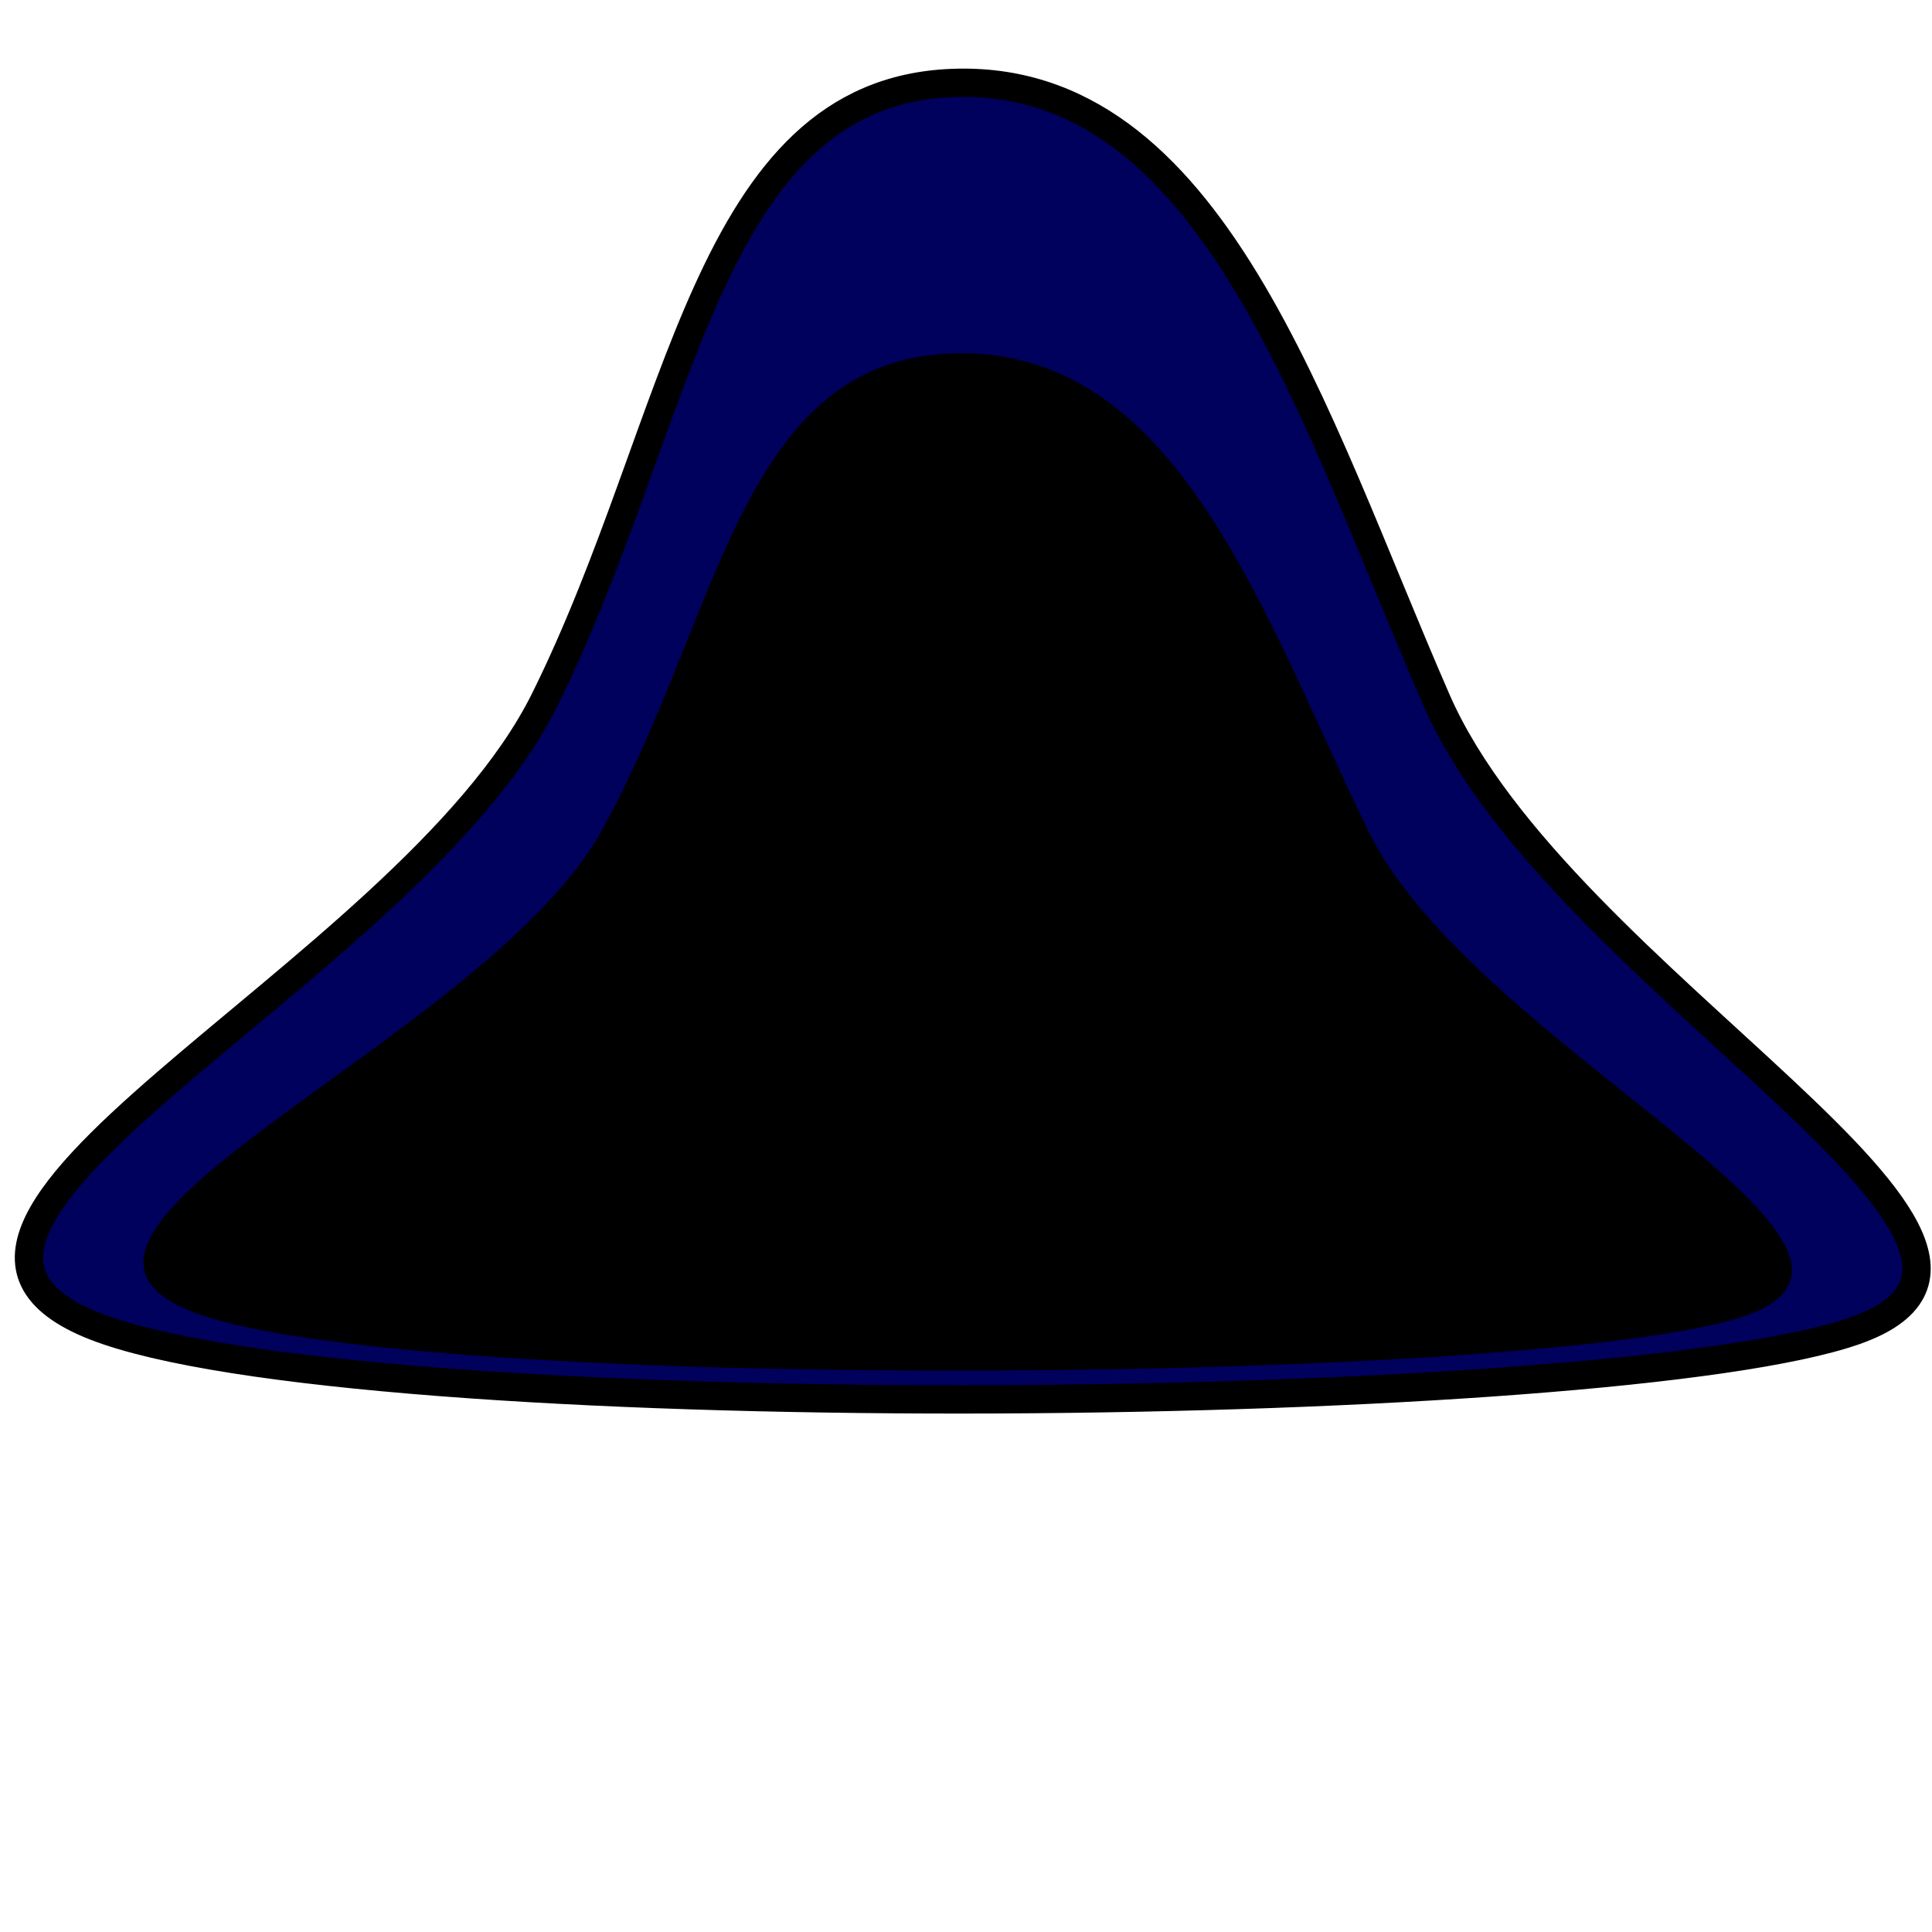 <?xml version="1.0" encoding="UTF-8" standalone="no"?>
<!-- Created with Inkscape (http://www.inkscape.org/) -->

<svg
   xmlns:dc="http://purl.org/dc/elements/1.1/"
   xmlns:cc="http://creativecommons.org/ns#"
   xmlns:rdf="http://www.w3.org/1999/02/22-rdf-syntax-ns#"
   xmlns:svg="http://www.w3.org/2000/svg"
   xmlns="http://www.w3.org/2000/svg"
   xmlns:sodipodi="http://sodipodi.sourceforge.net/DTD/sodipodi-0.dtd"
   xmlns:inkscape="http://www.inkscape.org/namespaces/inkscape"
   width="1024"
   height="1024"
   viewBox="0 0 270.933 270.933"
   version="1.1"
   id="svg8"
   inkscape:version="0.92.2 (5c3e80d, 2017-08-06)"
   sodipodi:docname="Mage_Head.svg"
   inkscape:export-filename="G:\Documents\Digipen\Semester 02\GAM150\drqst\Production\Illustrations\Mage\Mage_Head.png"
   inkscape:export-xdpi="96"
   inkscape:export-ydpi="96">
  <defs
     id="defs2" />
  <sodipodi:namedview
     id="base"
     pagecolor="#ffffff"
     bordercolor="#666666"
     borderopacity="1.0"
     inkscape:pageopacity="0.0"
     inkscape:pageshadow="2"
     inkscape:zoom="0.7"
     inkscape:cx="172.05091"
     inkscape:cy="520.75448"
     inkscape:document-units="mm"
     inkscape:current-layer="layer1"
     showgrid="false"
     units="px"
     inkscape:pagecheckerboard="true"
     showguides="true"
     inkscape:guide-bbox="true"
     inkscape:window-width="1920"
     inkscape:window-height="1057"
     inkscape:window-x="-8"
     inkscape:window-y="-8"
     inkscape:window-maximized="1">
    <sodipodi:guide
       position="133.426,84.289"
       orientation="0,1"
       id="guide817"
       inkscape:locked="false" />
    <sodipodi:guide
       position="133.426,271.765"
       orientation="1,0"
       id="guide821"
       inkscape:locked="false" />
    <sodipodi:guide
       position="101.676,172.735"
       orientation="0,1"
       id="guide823"
       inkscape:locked="false" />
  </sodipodi:namedview>
  <g
     inkscape:label="Layer 1"
     inkscape:groupmode="layer"
     id="layer1"
     transform="translate(0,-26.067)">
    <path
       style="fill:#00005d;fill-opacity:1;stroke:#000000;stroke-width:3.969;stroke-linecap:butt;stroke-linejoin:miter;stroke-opacity:1;stroke-miterlimit:4;stroke-dasharray:none"
       d="m 133.426,37.708 c 36.667,-1.526 50.698,46.864 68.036,86.557 17.338,39.693 92.592,76.597 58.586,88.446 -34.006,11.85 -204.423,13.72 -244.929,0 C -25.387,198.992 56.976,163.234 76.351,124.265 95.726,85.296 98.896,39.146 133.426,37.708 Z"
       id="path815"
       inkscape:connector-curvature="0"
       sodipodi:nodetypes="azzzza" />
    <path
       sodipodi:nodetypes="azzzza"
       inkscape:connector-curvature="0"
       id="path830"
       d="m 133.426,75.75 c 31.42,-1.178 43.443,36.156 58.3,66.779 14.857,30.623 81.286,59.095 52.146,68.237 -29.14,9.142 -179.706,10.585 -214.416,0 C -5.253,200.181 67.915,172.594 84.518,142.529 101.121,112.464 103.837,76.859 133.426,75.75 Z"
       style="fill:#000000;fill-opacity:1;stroke:#000000;stroke-width:0.215px;stroke-linecap:butt;stroke-linejoin:miter;stroke-opacity:1" />
  </g>
</svg>
